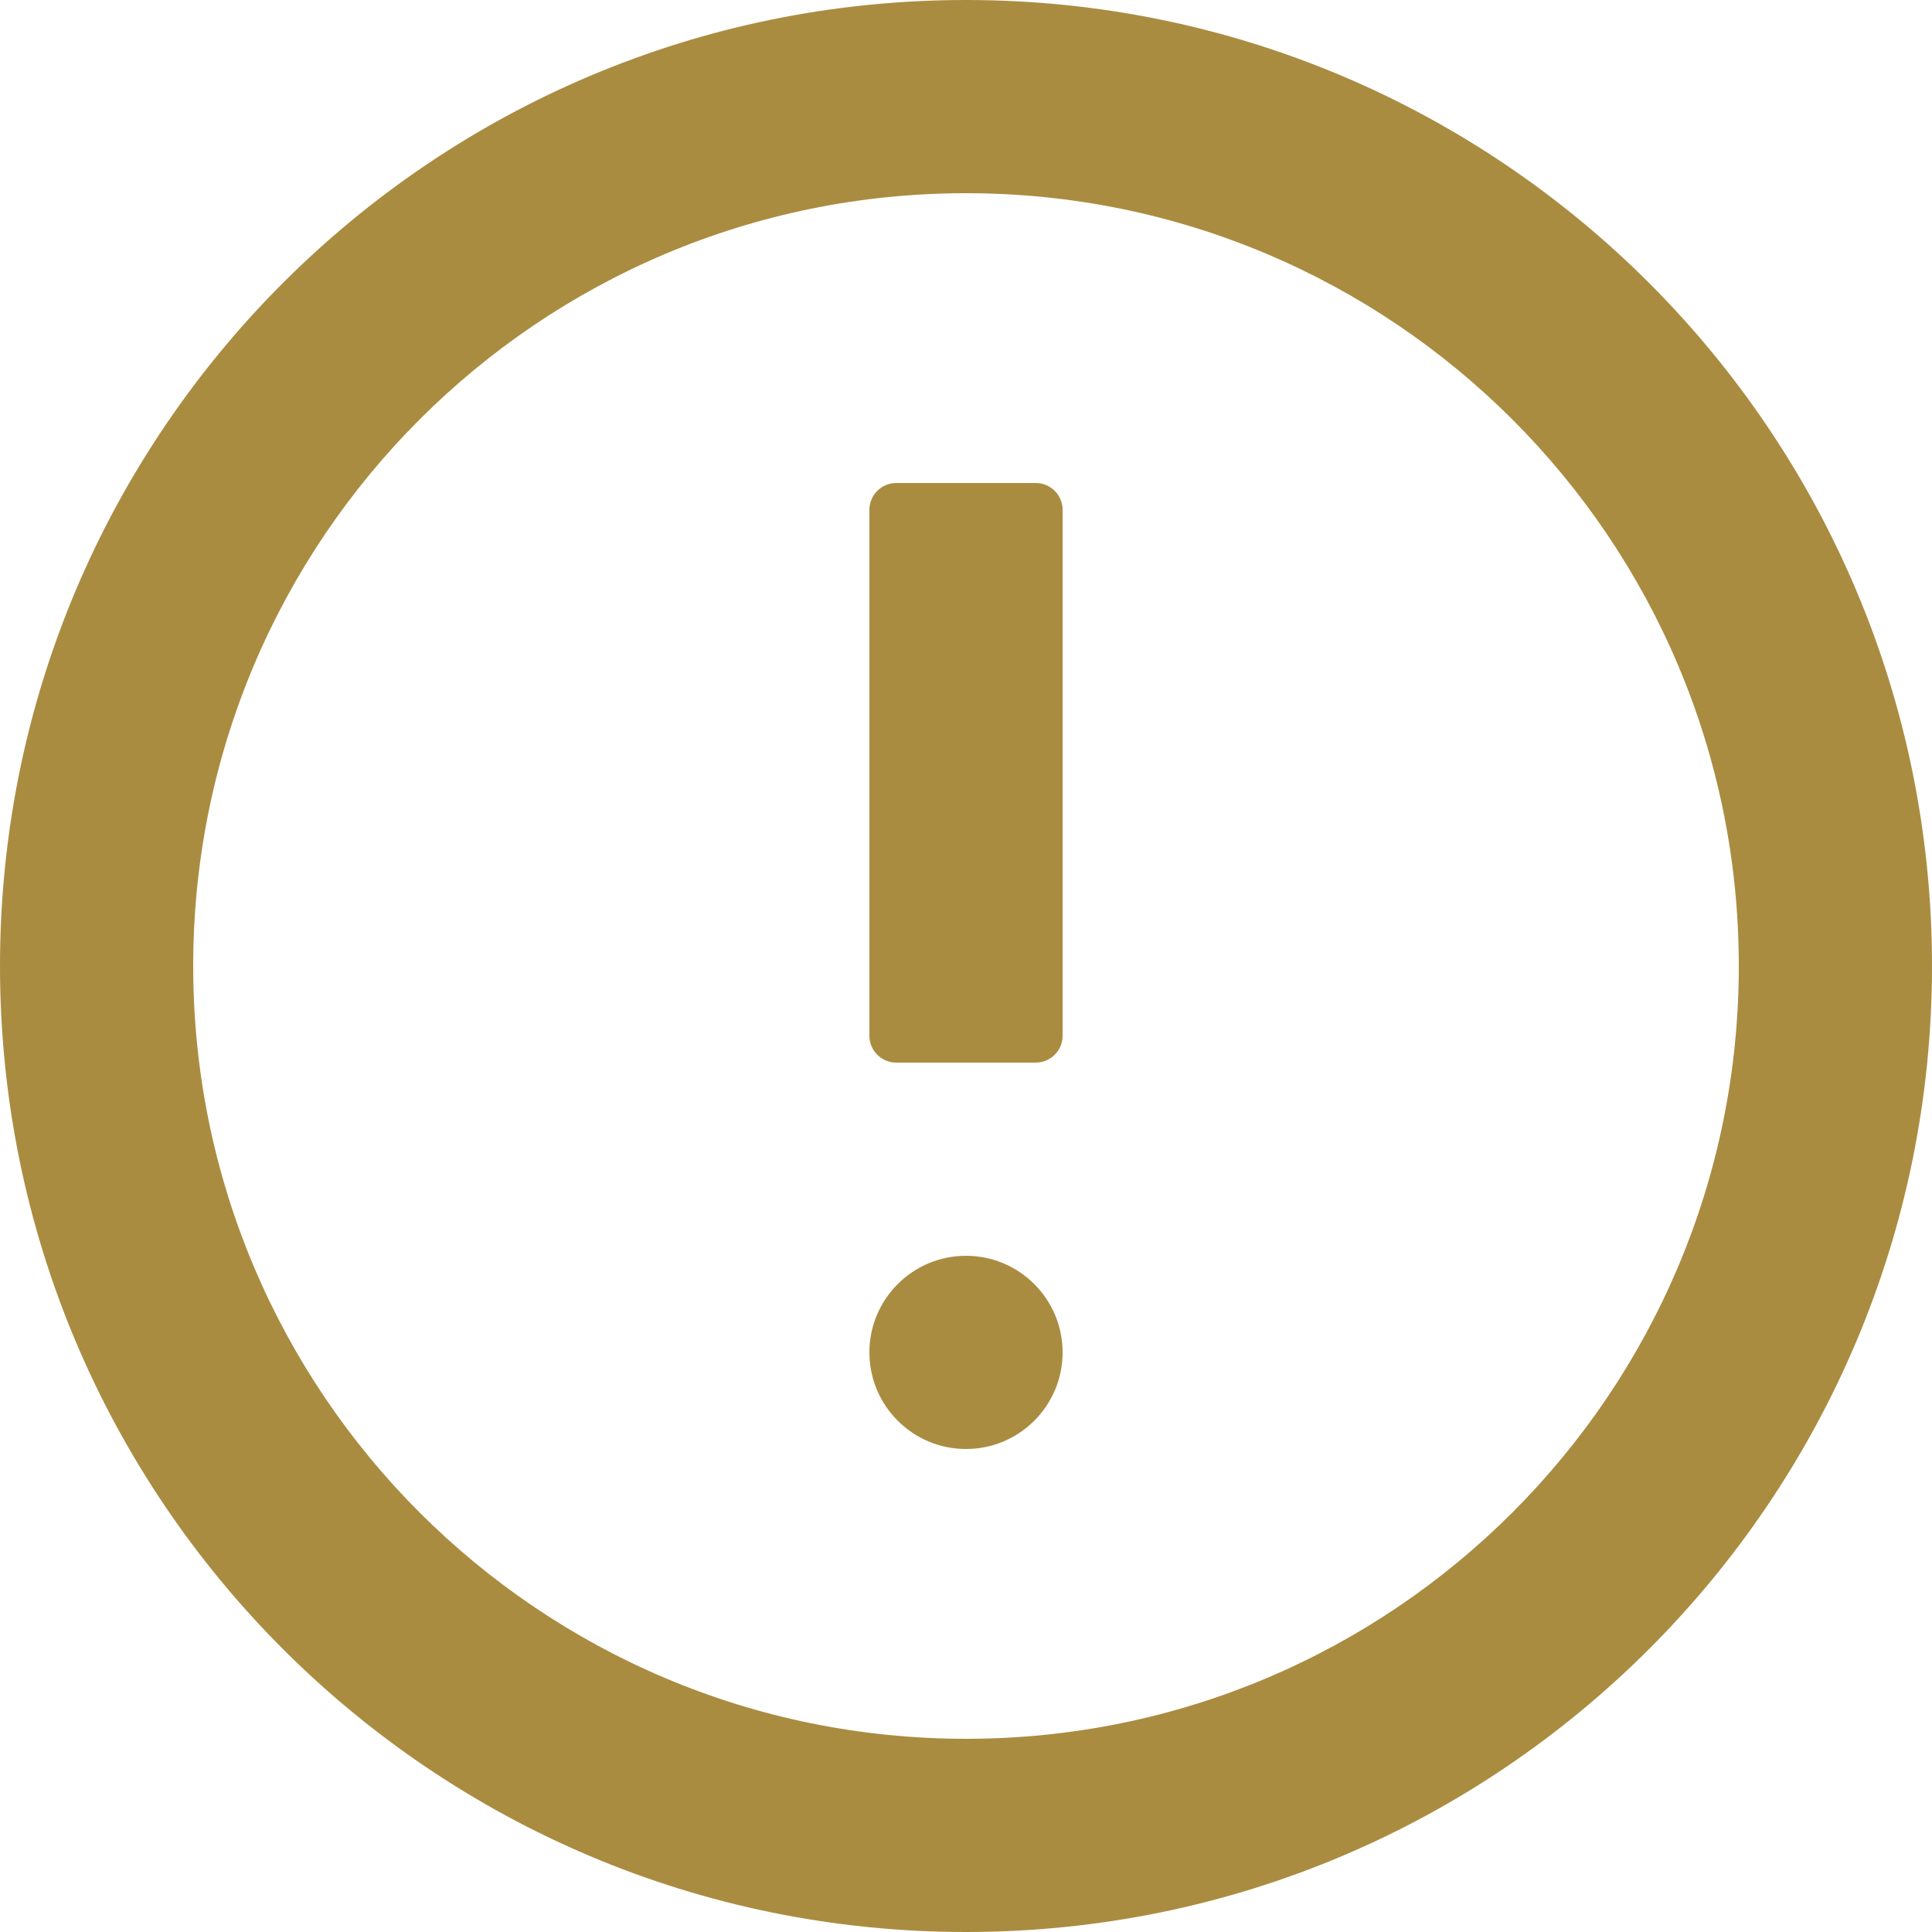 <?xml version="1.0" encoding="UTF-8"?>
<svg width="72px" height="72px" viewBox="0 0 72 72" version="1.1" xmlns="http://www.w3.org/2000/svg" xmlns:xlink="http://www.w3.org/1999/xlink">
    <!-- Generator: Sketch 63.1 (92452) - https://sketch.com -->
    <title>Icon/20x20/warning</title>
    <desc>Created with Sketch.</desc>
    <g id="Empfehlung" stroke="none" stroke-width="1" fill="none" fill-rule="evenodd">
        <g id="MQ5---1200px_error1_MQ5" transform="translate(-242, -255)" fill="#AA8C41" fill-rule="nonzero">
            <g id="Overlay">
                <g id="Icon/20x20/warning" transform="translate(238, 251)">
                    <path d="M40,4 C59.882,4 76,20.118 76,40 C76,59.882 59.882,76 40,76 C20.118,76 4,59.882 4,40 C4,20.118 20.118,4 40,4 Z M40,11.2 C24.094,11.2 11.2,24.094 11.2,40 C11.2,55.906 24.094,68.8 40,68.8 C55.906,68.8 68.8,55.906 68.8,40 C68.8,24.094 55.906,11.2 40,11.2 Z M40,50.8 C41.988,50.8 43.6,52.412 43.6,54.4 C43.6,56.388 41.988,58 40,58 C38.012,58 36.4,56.388 36.4,54.4 C36.4,52.412 38.012,50.8 40,50.8 Z M42.6,22 C43.152,22 43.6,22.448 43.6,23 L43.6,42.6 C43.6,43.152 43.152,43.6 42.6,43.6 L37.4,43.6 C36.848,43.6 36.4,43.152 36.4,42.6 L36.4,23 C36.4,22.448 36.848,22 37.4,22 L42.6,22 Z" id="Icon"></path>
                </g>
            </g>
        </g>
    </g>
</svg>